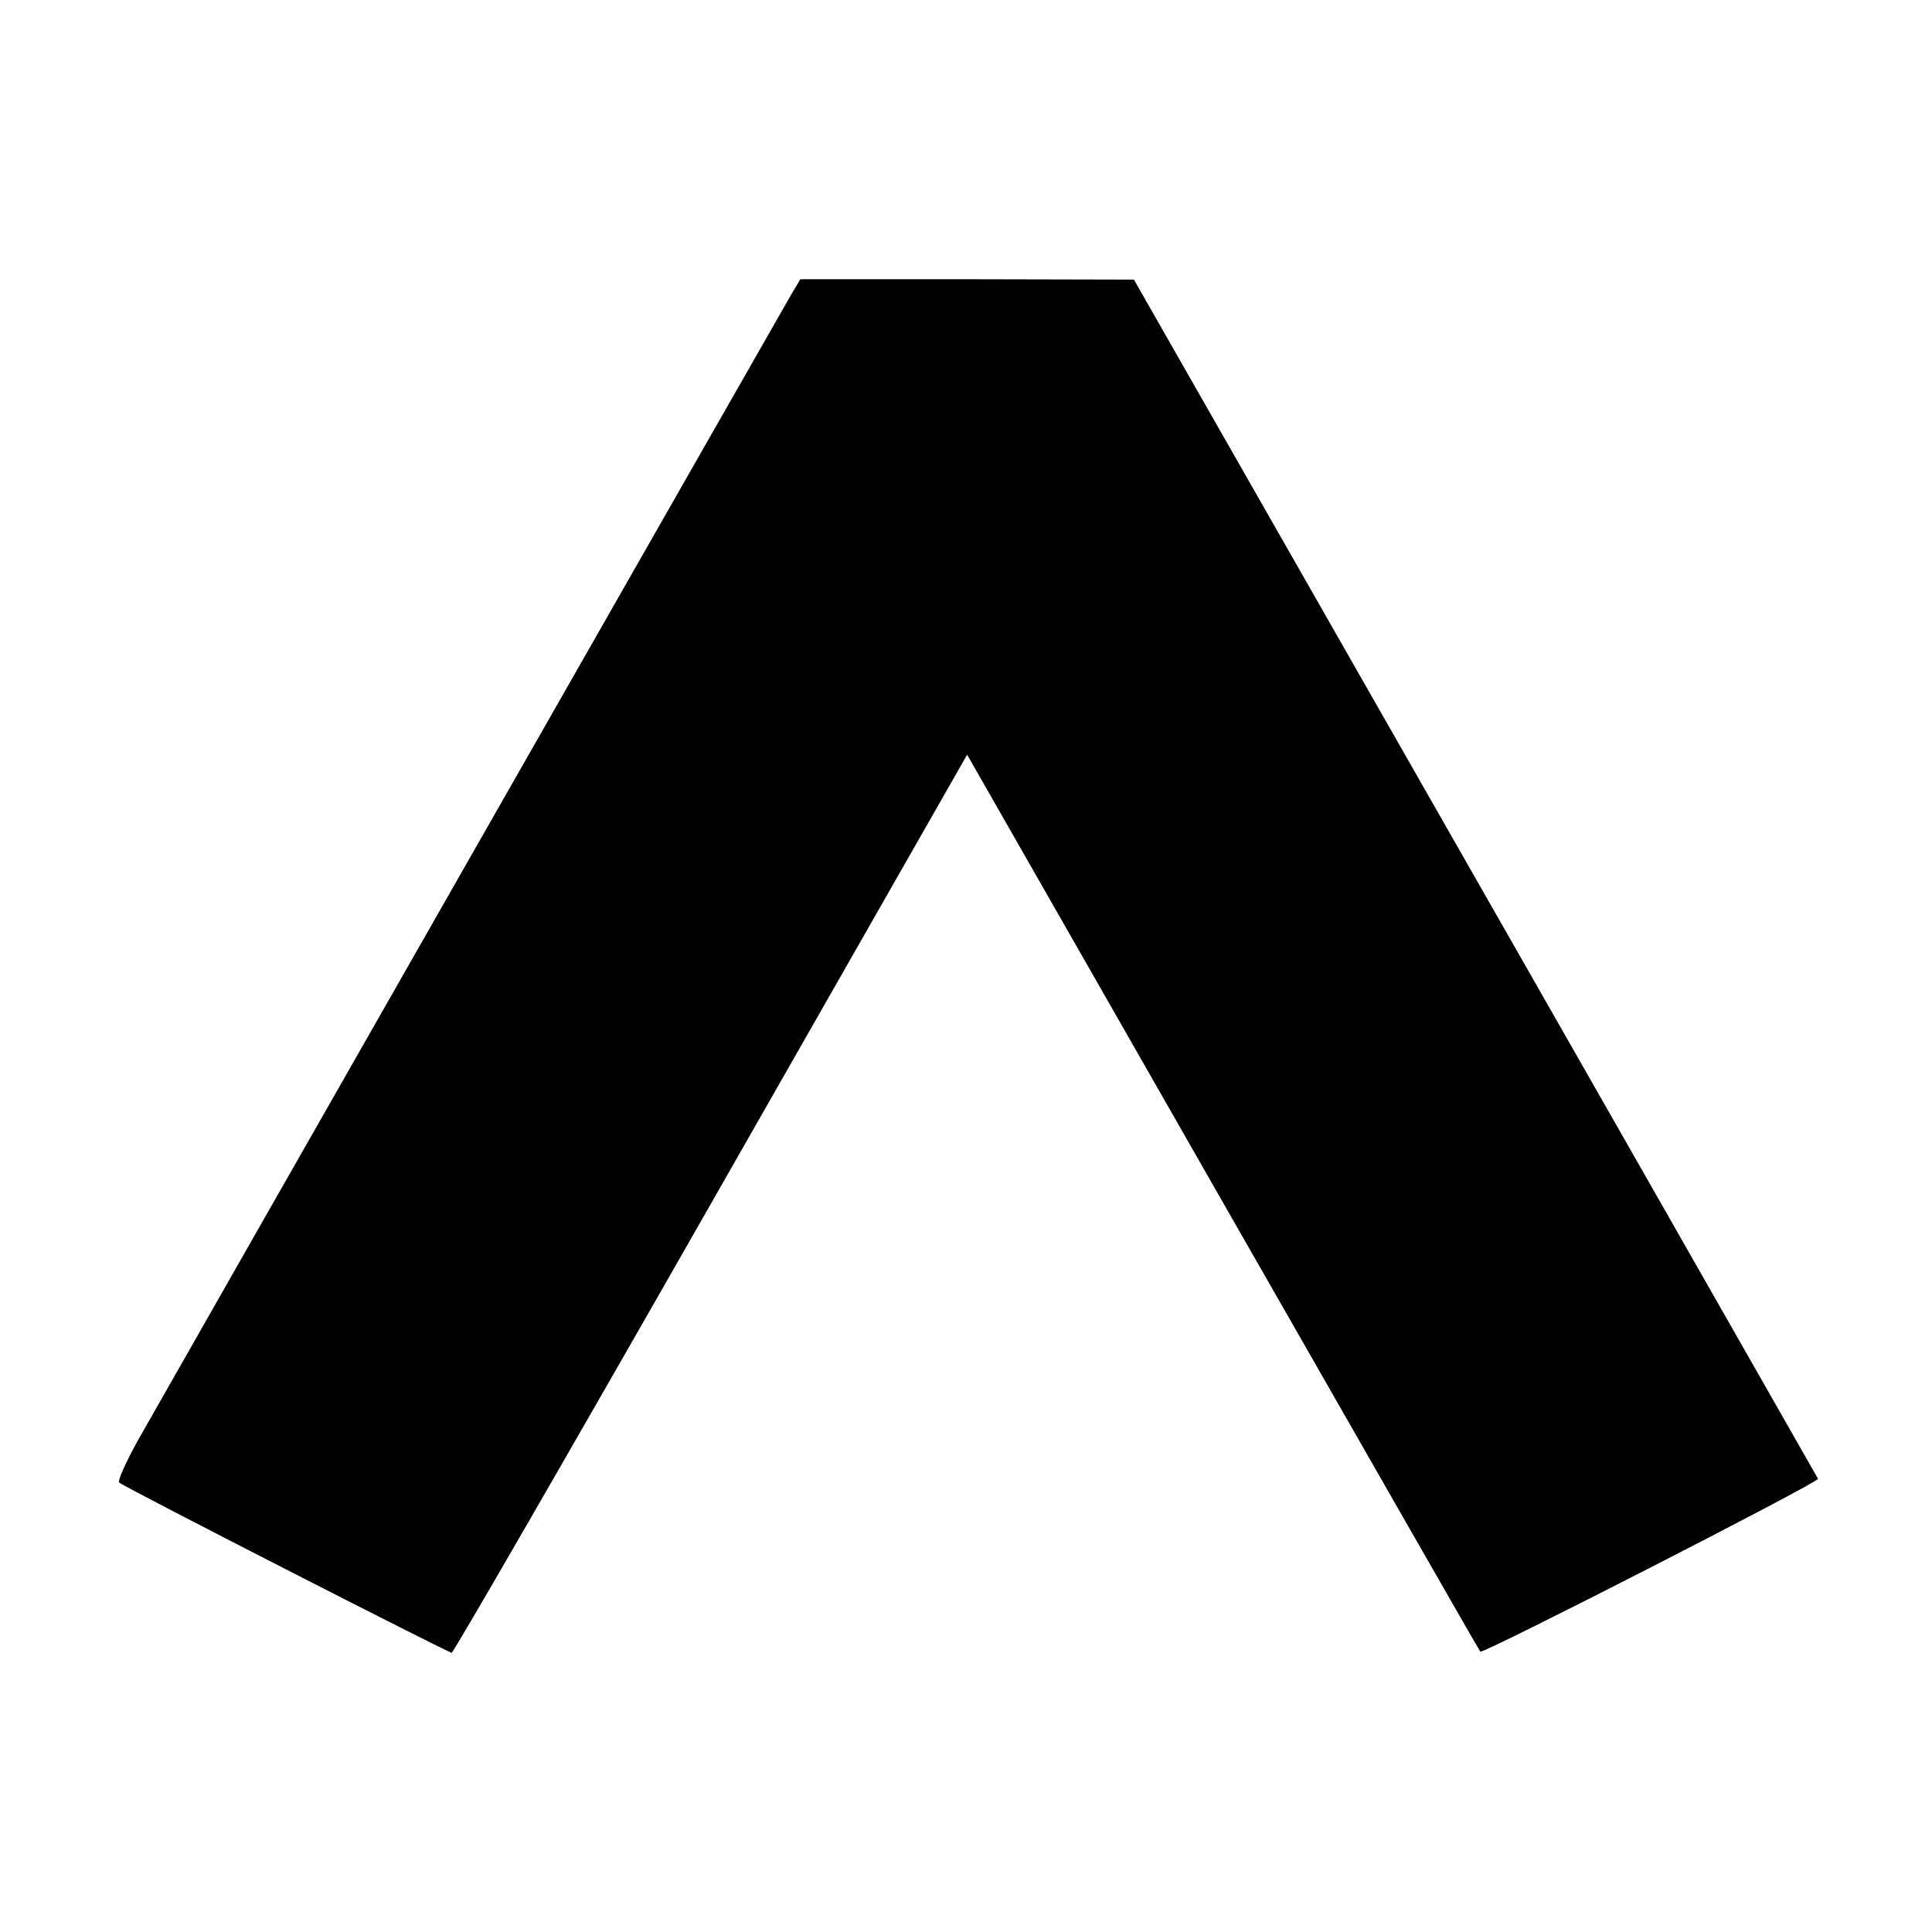 <?xml version="1.0" standalone="no"?>
<!DOCTYPE svg PUBLIC "-//W3C//DTD SVG 20010904//EN"
 "http://www.w3.org/TR/2001/REC-SVG-20010904/DTD/svg10.dtd">
<svg version="1.0" xmlns="http://www.w3.org/2000/svg"
 width="512pt" height="512pt" viewBox="0 0 512 512"
 preserveAspectRatio="xMidYMid meet">

<g transform="translate(0,512) scale(0.1,-0.1)"
fill="#000000" stroke="none">
<path d="M2096 4338 c-45 -78 -1672 -2931 -1731 -3036 -32 -58 -54 -107 -49
-111 13 -12 872 -451 881 -451 5 1 314 536 687 1190 l679 1190 677 -1185 c373
-652 680 -1189 683 -1192 7 -7 898 449 895 458 -2 3 -410 720 -908 1592 l-905
1586 -442 1 -442 0 -25 -42z"/>
</g>
</svg>
